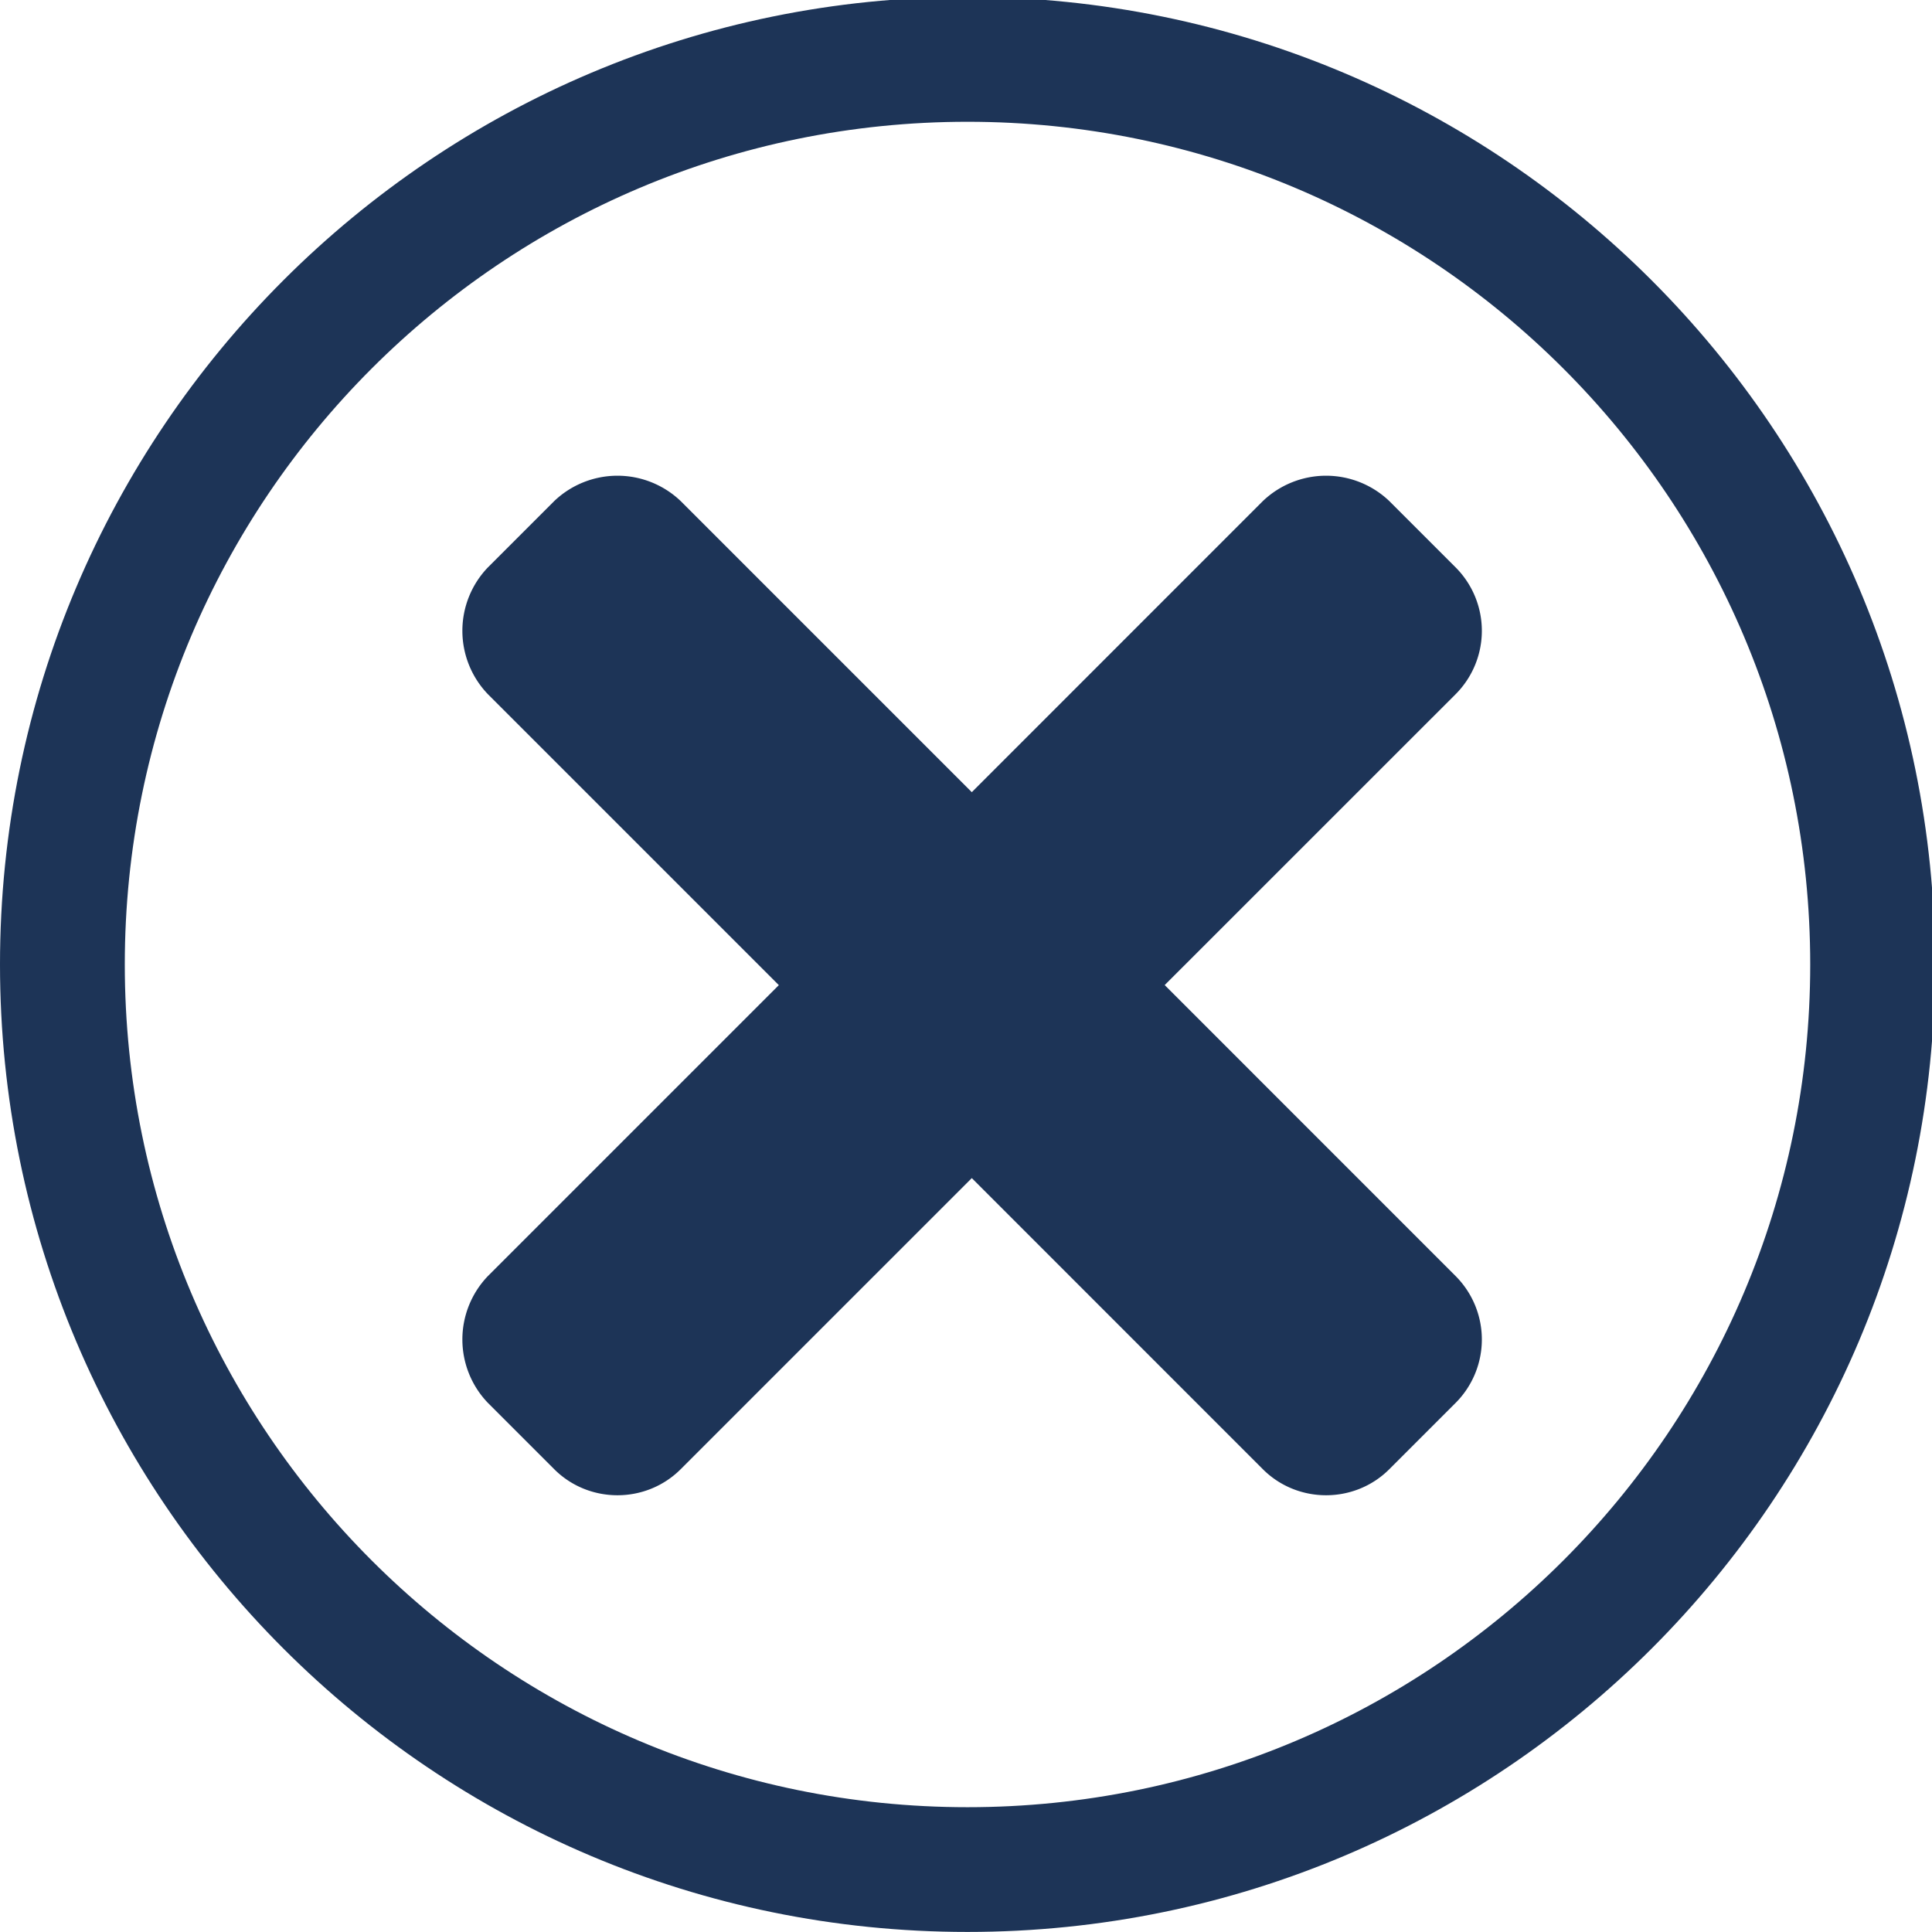 <svg xmlns="http://www.w3.org/2000/svg" viewBox="0 0 32 32" class="noi n-circle-close" fill="#1d3457"><path d="M16.025 2.017c7.709 0 13.958 6.249 13.958 13.958s-6.249 13.958-13.958 13.958c-7.709 0-13.958-6.249-13.958-13.958S8.316 2.017 16.025 2.017zm0-2.068C7.174-.051 0 7.124 0 15.974s7.175 16.025 16.025 16.025c8.851 0 16.025-7.175 16.025-16.025S24.875-.051 16.025-.051z"/><path d="M19.291 16.316l4.821-4.82a1.487 1.487 0 000-2.096l-1.1-1.1a1.516 1.516 0 00-2.097.001l.001-.001-4.82 4.821L11.275 8.3a1.516 1.516 0 00-2.097.001l.001-.001-1.1 1.1a1.516 1.516 0 00.001 2.097l-.001-.001 4.821 4.821-4.821 4.821a1.516 1.516 0 00.001 2.097l-.001-.001 1.1 1.1c.576.576 1.52.576 2.096 0l4.821-4.821 4.82 4.821c.576.576 1.52.576 2.096 0l1.1-1.1a1.487 1.487 0 000-2.096z"/></svg>